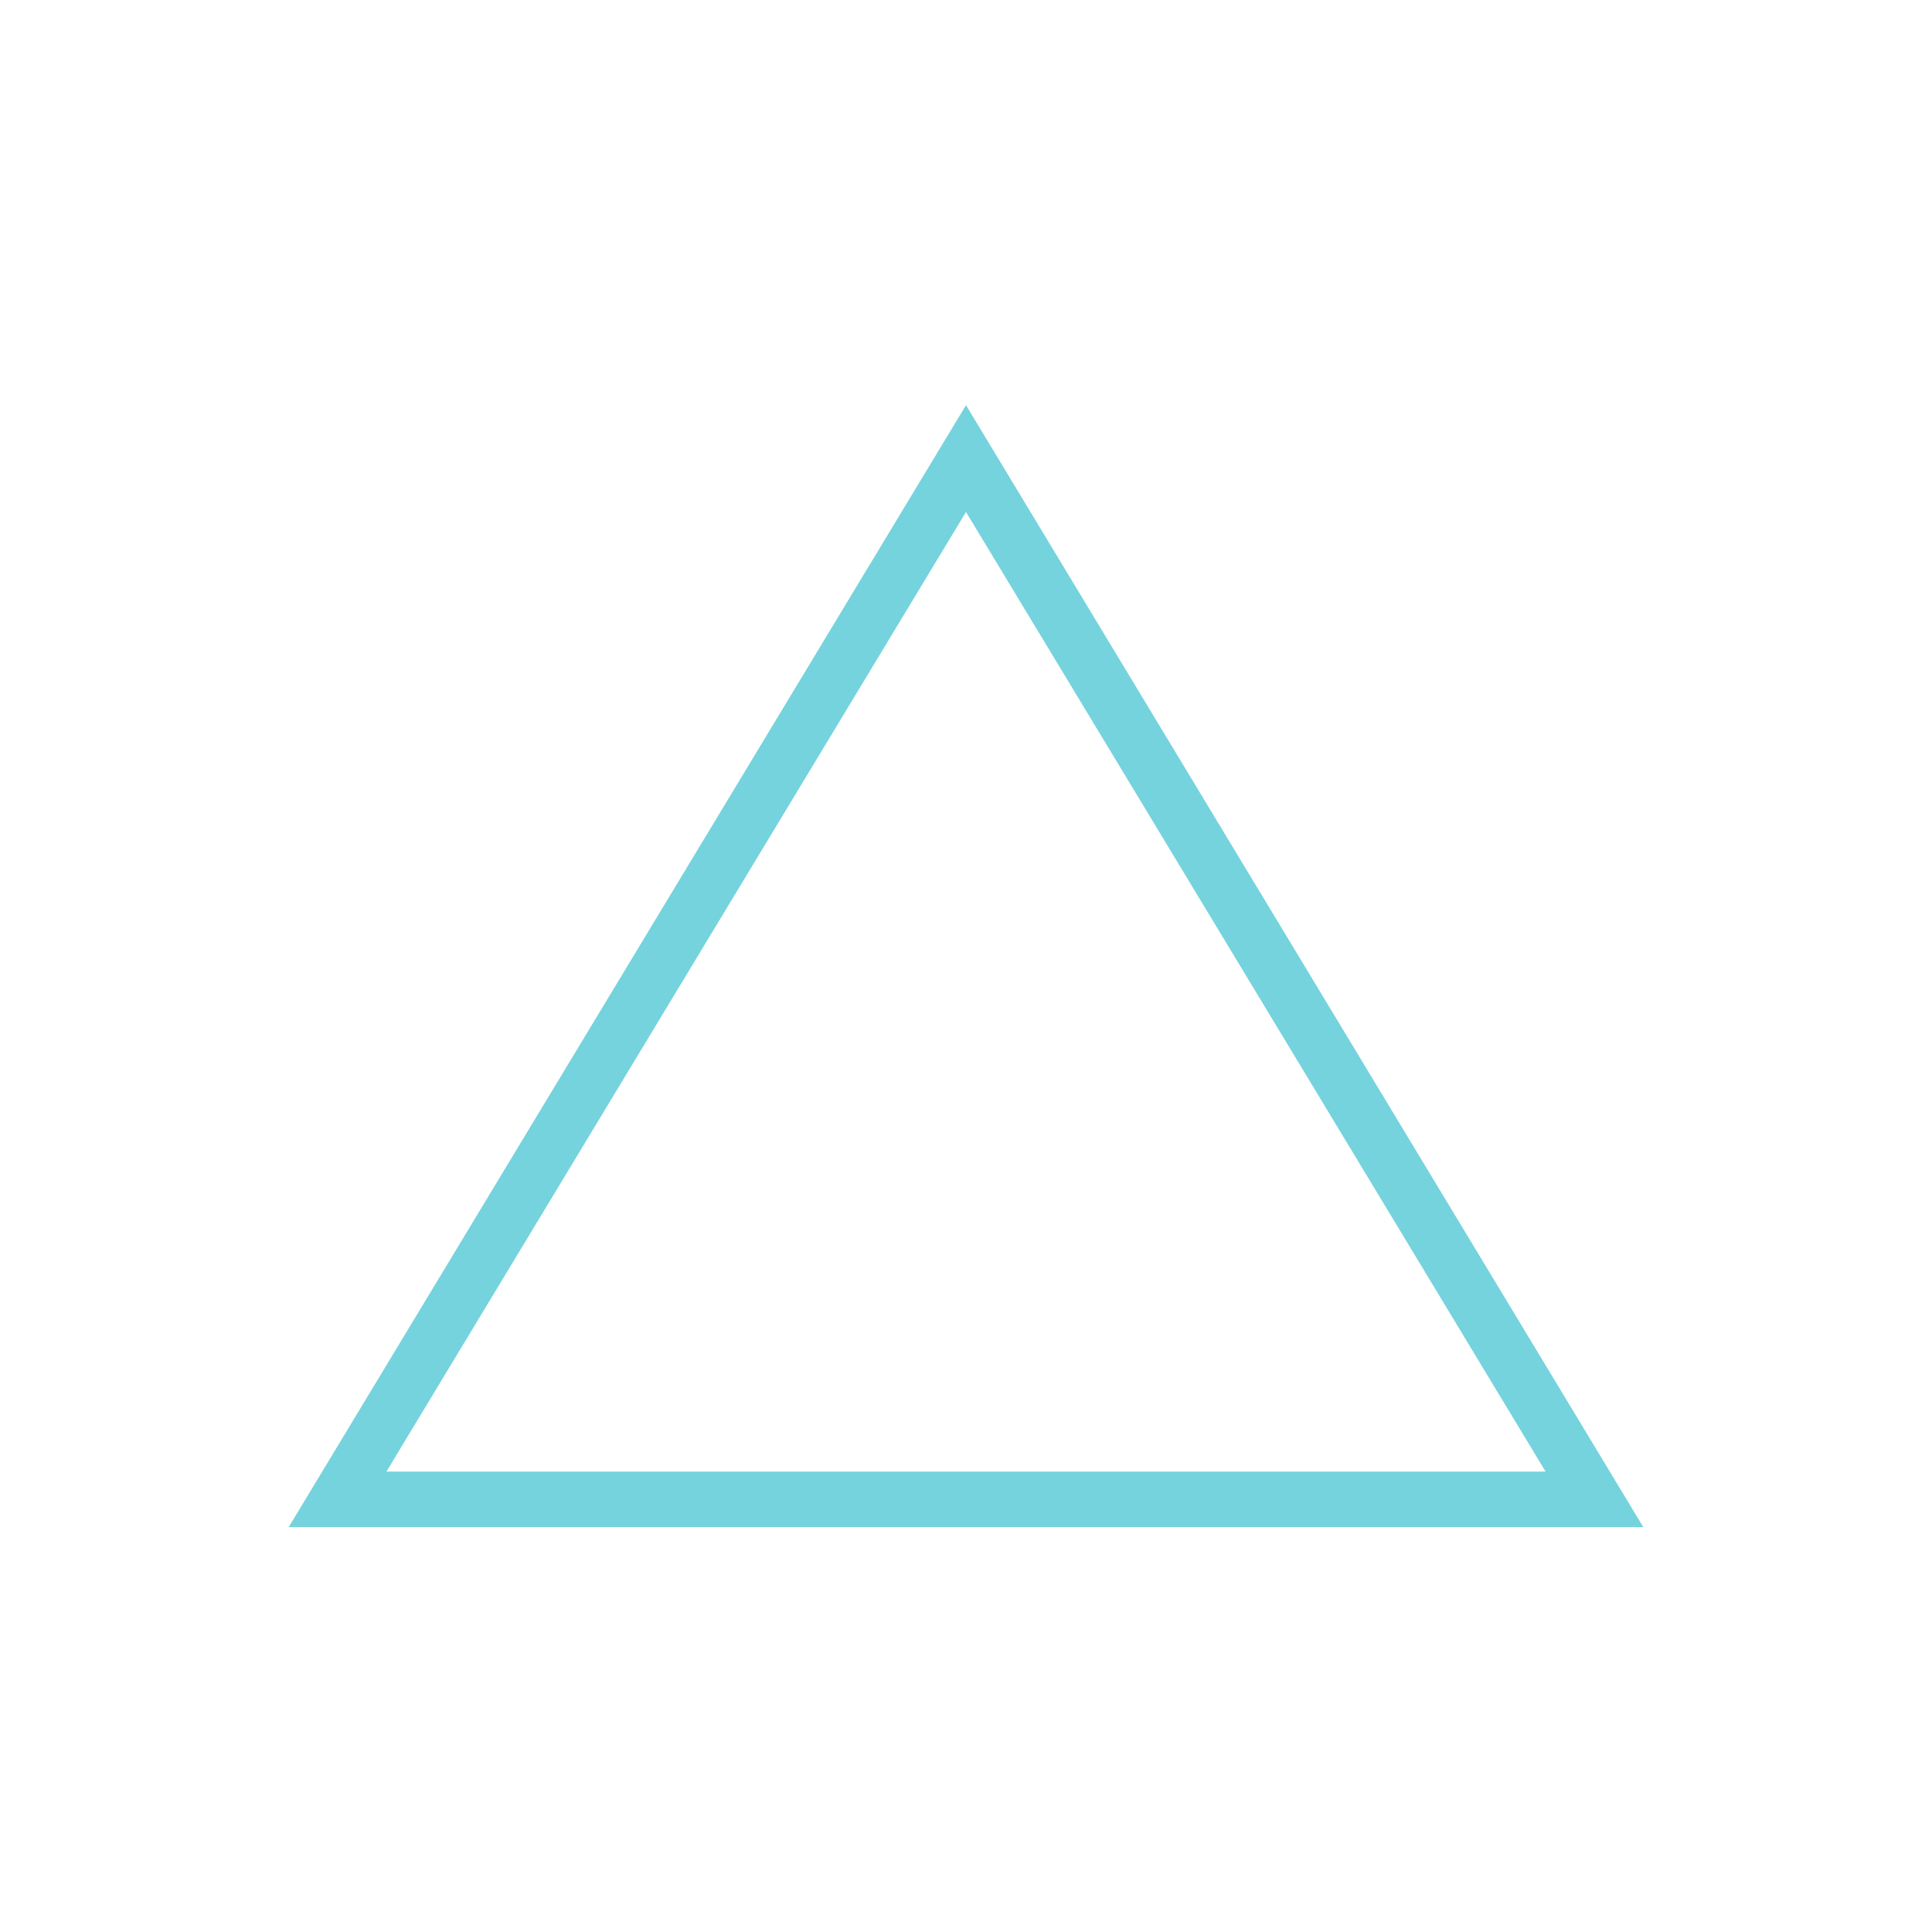<?xml version="1.0" encoding="utf-8"?>
<!-- Generator: Adobe Illustrator 26.3.1, SVG Export Plug-In . SVG Version: 6.00 Build 0)  -->
<svg version="1.1" id="Layer_1" xmlns="http://www.w3.org/2000/svg" xmlns:xlink="http://www.w3.org/1999/xlink" x="0px" y="0px"
	 viewBox="0 0 700 700" style="enable-background:new 0 0 700 700;" xml:space="preserve">
<style type="text/css">
	.st0{fill:none;}
	.st1{fill:#75D3DD;}
</style>
<g id="Polygon_3">
	<path class="st0" d="M350,146.8l245.4,406.5H104.6L350,146.8z"/>
	<path class="st1" d="M350,185.5L140,533.2h420L350,185.5 M350,146.8l245.4,406.5H104.6L350,146.8z"/>
</g>
</svg>
